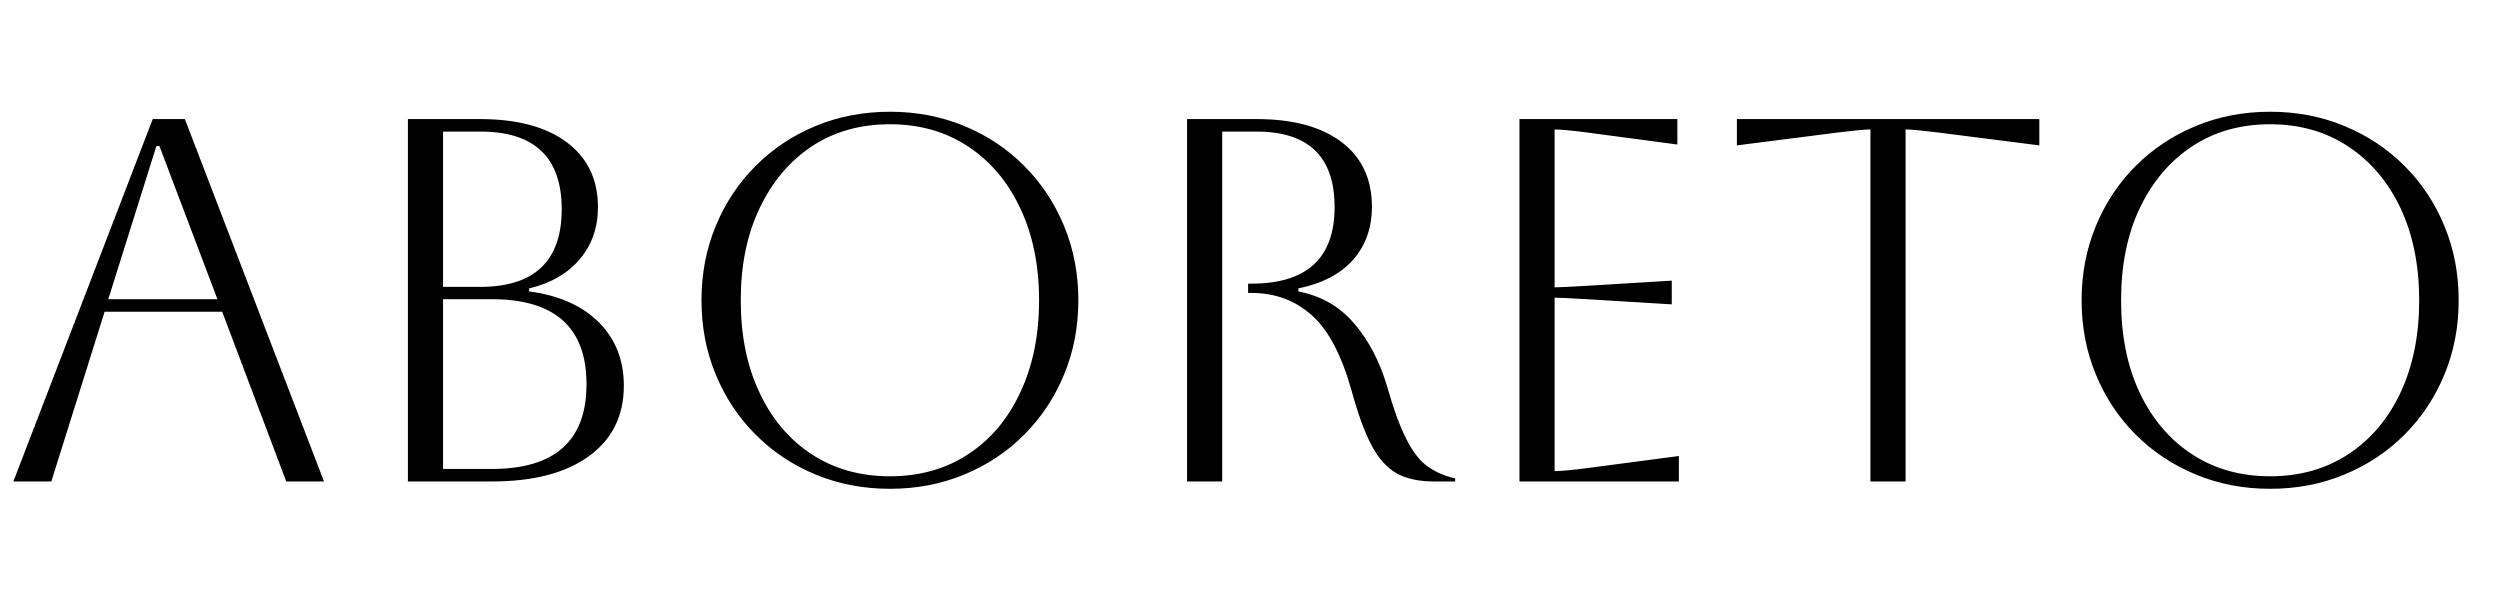 <svg xmlns="http://www.w3.org/2000/svg" xmlns:xlink="http://www.w3.org/1999/xlink" width="115.896" height="27.84"><path fill="black" d="M2.38 22.32L0.62 22.32L7.08 5.52L8.57 5.52L15.02 22.32L13.27 22.32L10.30 14.45L4.85 14.45L2.38 22.32ZM7.39 6.77L7.25 6.77L5.02 13.87L10.08 13.87L7.39 6.77ZM22.80 22.32L18.91 22.32L18.91 5.52L22.25 5.52Q24.84 5.52 26.28 6.60Q27.72 7.68 27.72 9.60L27.72 9.60Q27.72 11.02 26.88 12.01Q26.04 13.01 24.53 13.37L24.53 13.37L24.53 13.51Q26.59 13.78 27.76 14.94Q28.92 16.10 28.92 17.88L28.92 17.88Q28.92 19.97 27.31 21.14Q25.70 22.32 22.80 22.32L22.80 22.32ZM22.27 6.10L22.27 6.10L20.54 6.10L20.54 13.30L22.25 13.30Q26.04 13.30 26.04 9.70L26.04 9.70Q26.04 6.10 22.27 6.10ZM22.80 13.87L22.80 13.87L20.54 13.87L20.54 21.74L22.80 21.74Q27.19 21.74 27.19 17.81L27.19 17.81Q27.19 13.87 22.80 13.87ZM32.52 13.92L32.52 13.92Q32.52 12.07 33.18 10.48Q33.84 8.88 35.03 7.69Q36.22 6.50 37.81 5.84Q39.41 5.18 41.26 5.18L41.26 5.18Q43.10 5.18 44.70 5.84Q46.30 6.50 47.48 7.69Q48.67 8.88 49.33 10.48Q49.99 12.07 49.99 13.92L49.99 13.92Q49.99 15.77 49.33 17.36Q48.67 18.96 47.48 20.15Q46.30 21.34 44.70 22.00Q43.10 22.66 41.26 22.66L41.26 22.66Q39.41 22.66 37.81 22.00Q36.22 21.34 35.03 20.15Q33.84 18.96 33.18 17.36Q32.52 15.77 32.52 13.92ZM34.34 13.92L34.34 13.92Q34.34 16.37 35.21 18.20Q36.07 20.04 37.63 21.06Q39.19 22.08 41.26 22.08L41.26 22.08Q43.32 22.08 44.88 21.06Q46.44 20.04 47.30 18.19Q48.17 16.34 48.17 13.92L48.17 13.92Q48.17 11.50 47.30 9.66Q46.44 7.82 44.88 6.79Q43.32 5.76 41.26 5.76L41.26 5.76Q39.19 5.76 37.64 6.78Q36.10 7.80 35.22 9.64Q34.34 11.47 34.34 13.92ZM55.03 22.32L55.03 5.52L58.25 5.52Q60.79 5.52 62.20 6.59Q63.60 7.66 63.60 9.58L63.60 9.58Q63.60 11.06 62.72 12.05Q61.85 13.03 60.19 13.37L60.19 13.37L60.19 13.51Q61.78 13.82 62.78 15Q63.79 16.18 64.30 17.90L64.30 17.90Q64.75 19.49 65.20 20.36Q65.64 21.24 66.18 21.62Q66.72 22.01 67.46 22.18L67.46 22.18L67.46 22.32L66.48 22.32Q65.42 22.32 64.74 21.94Q64.06 21.55 63.58 20.64Q63.10 19.73 62.66 18.12L62.66 18.12Q61.97 15.65 60.82 14.62Q59.66 13.58 58.01 13.58L58.01 13.58L57.86 13.58L57.86 13.15L58.01 13.15Q61.87 13.15 61.87 9.60L61.87 9.60Q61.87 6.10 58.25 6.10L58.25 6.10L56.66 6.10L56.66 22.32L55.03 22.32ZM77.83 22.32L70.44 22.32L70.44 5.52L77.76 5.52L77.76 6.70L73.56 6.14Q72.46 6 72.07 6L72.07 6L72.07 13.32Q72.38 13.32 73.56 13.25L73.56 13.25L77.50 13.01L77.50 14.11L73.56 13.87Q72.38 13.80 72.07 13.80L72.07 13.80L72.07 21.84Q72.50 21.84 73.58 21.70L73.58 21.70L77.83 21.14L77.83 22.32ZM88.34 22.32L86.71 22.32L86.71 6Q86.35 6 85.22 6.14L85.22 6.14L80.52 6.74L80.52 5.52L94.54 5.52L94.54 6.74L89.83 6.14Q88.70 6 88.34 6L88.34 6L88.34 22.32ZM96.50 13.92L96.50 13.92Q96.50 12.07 97.16 10.48Q97.82 8.88 99.01 7.69Q100.20 6.50 101.80 5.84Q103.39 5.18 105.24 5.18L105.24 5.18Q107.09 5.18 108.68 5.84Q110.28 6.50 111.47 7.69Q112.66 8.88 113.32 10.48Q113.98 12.07 113.98 13.92L113.98 13.92Q113.98 15.77 113.32 17.36Q112.66 18.96 111.47 20.15Q110.28 21.34 108.68 22.00Q107.09 22.66 105.24 22.66L105.24 22.66Q103.39 22.66 101.80 22.00Q100.20 21.34 99.01 20.15Q97.82 18.96 97.16 17.36Q96.50 15.77 96.50 13.92ZM98.33 13.92L98.33 13.92Q98.33 16.37 99.19 18.20Q100.06 20.04 101.62 21.06Q103.18 22.08 105.24 22.08L105.24 22.08Q107.30 22.08 108.86 21.06Q110.42 20.04 111.29 18.19Q112.15 16.34 112.15 13.92L112.15 13.92Q112.15 11.50 111.29 9.66Q110.42 7.82 108.86 6.79Q107.30 5.76 105.24 5.76L105.24 5.76Q103.18 5.76 101.63 6.78Q100.08 7.80 99.20 9.64Q98.33 11.47 98.33 13.92Z"/></svg>
